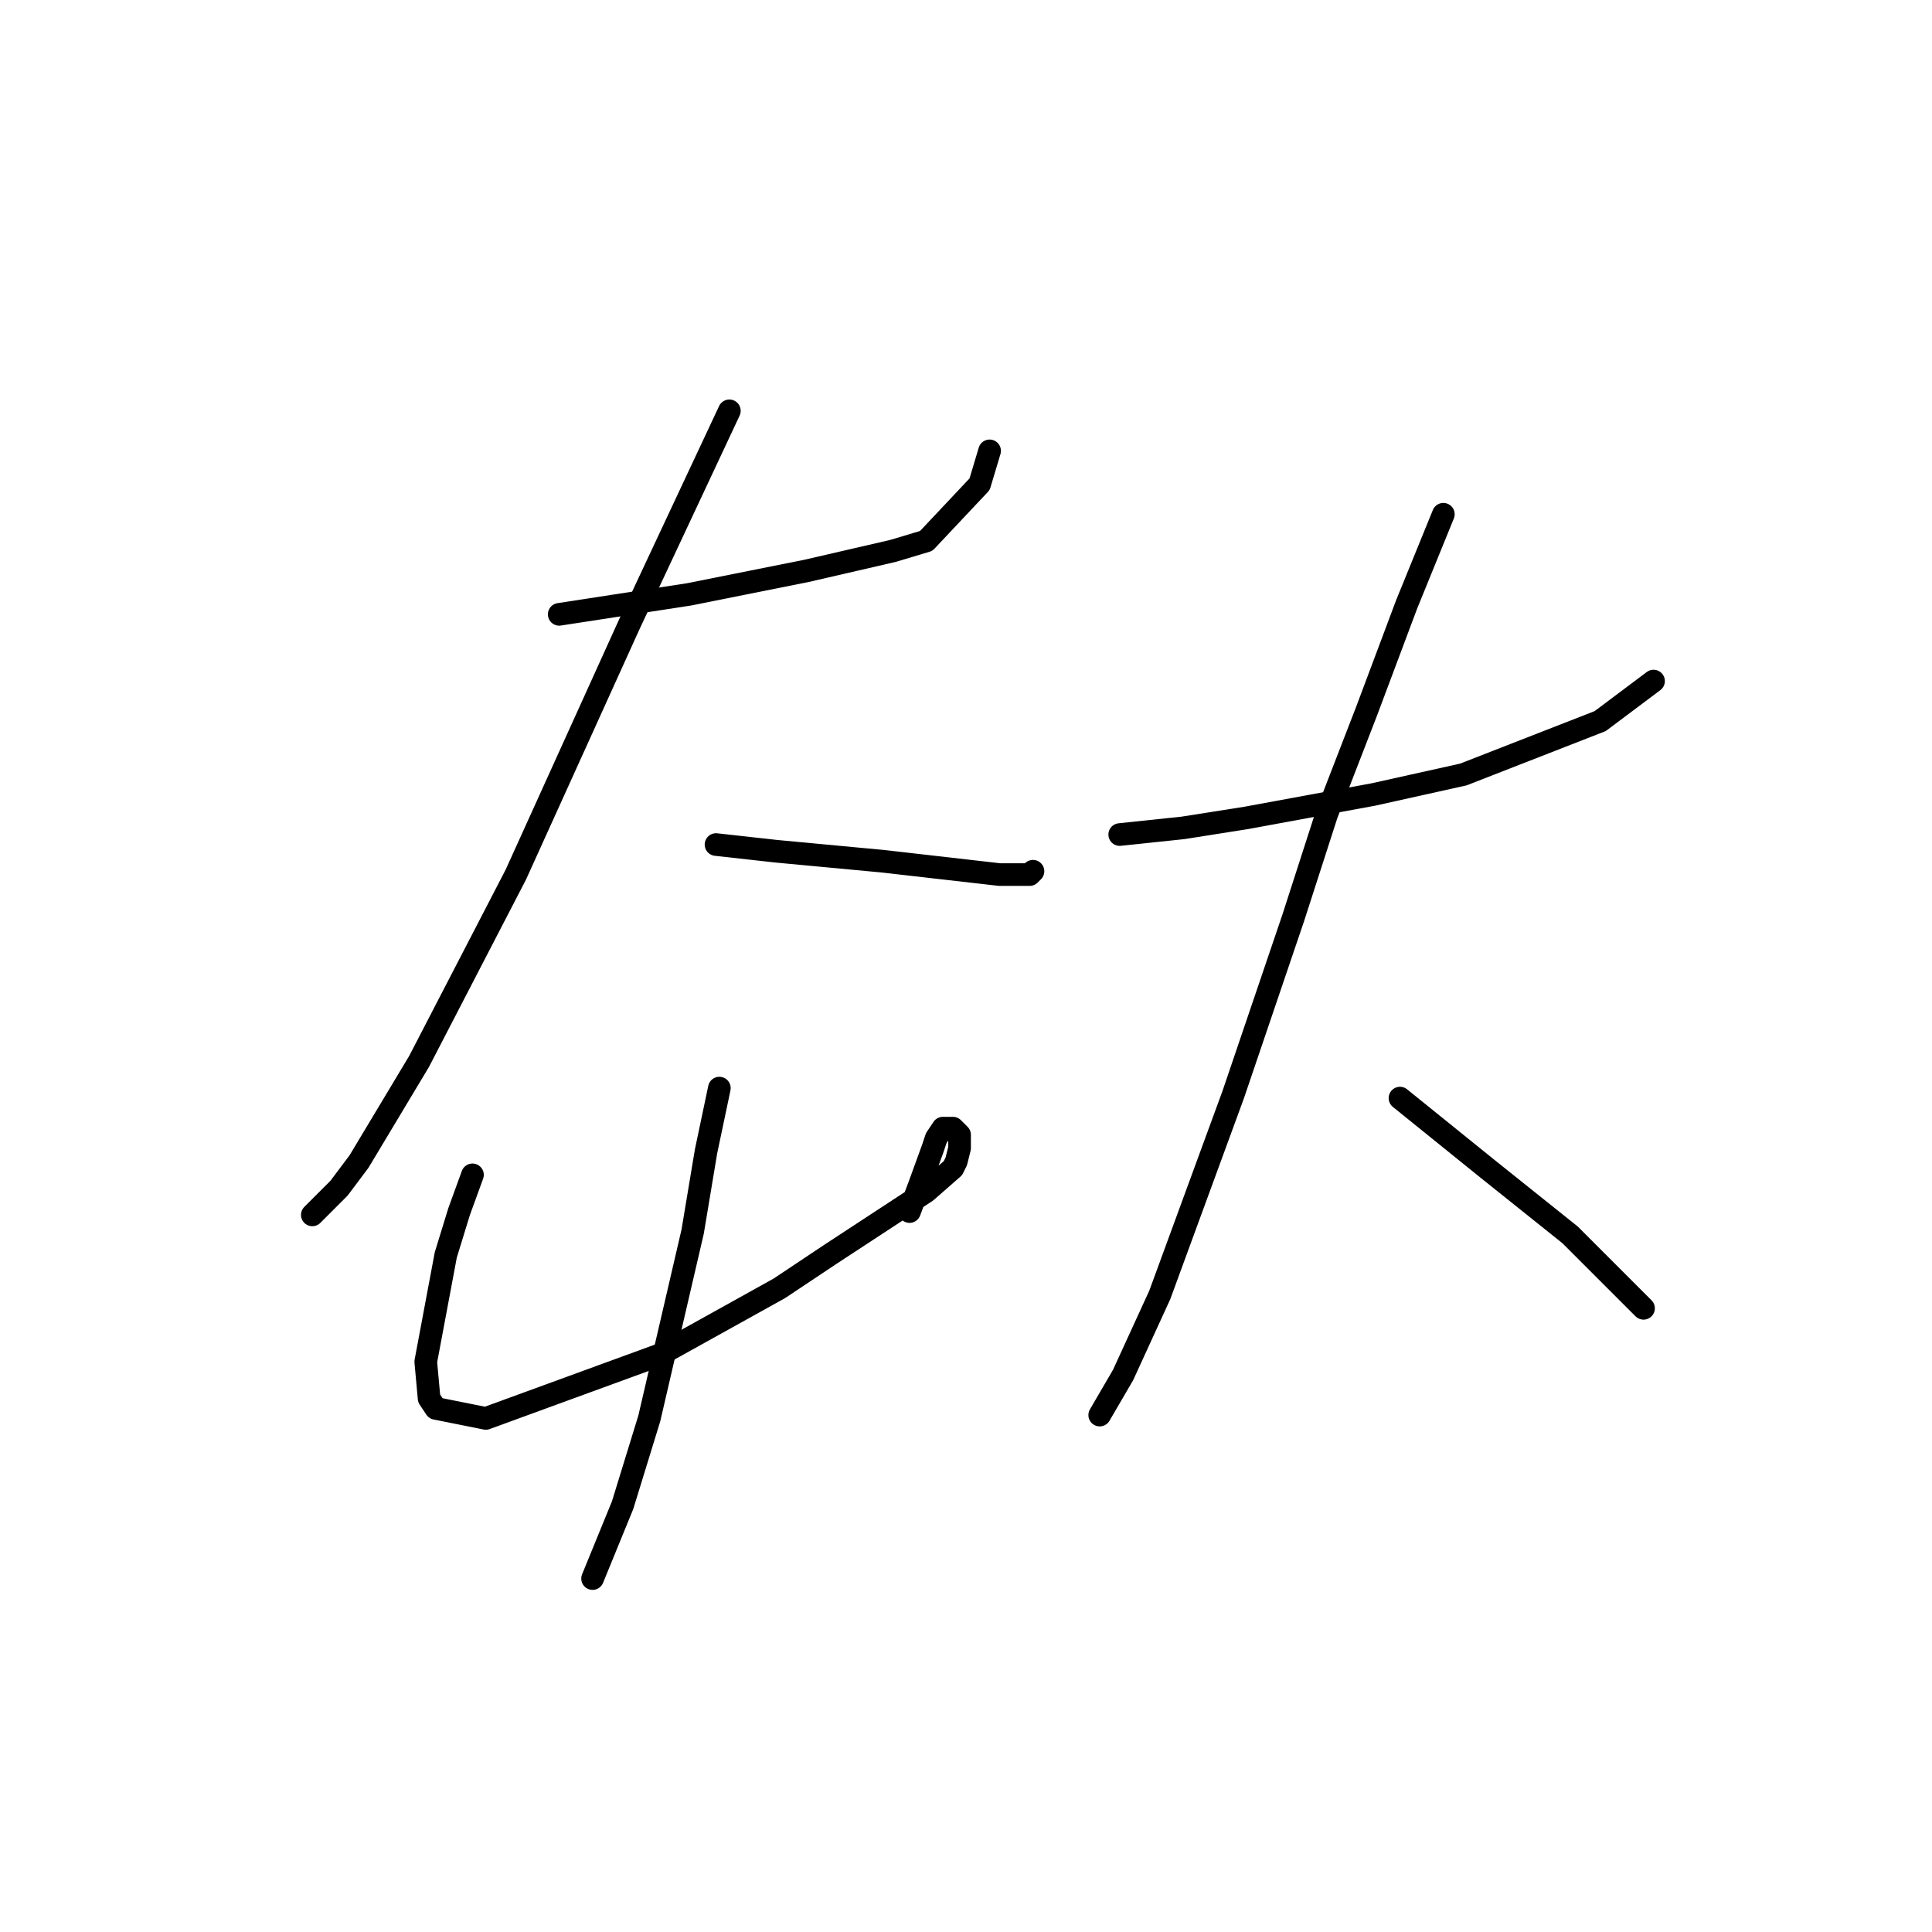 <?xml version="1.0" standalone="no"?>
    <svg width="256" height="256" xmlns="http://www.w3.org/2000/svg" version="1.1">
    <polyline stroke="black" stroke-width="3" stroke-linecap="round" fill="transparent" stroke-linejoin="round" points="74.099 81.404 91.34 78.751 106.813 75.657 118.308 73.004 122.728 71.678 129.802 64.163 131.128 59.742 131.128 59.742 " />
        <polyline stroke="black" stroke-width="3" stroke-linecap="round" fill="transparent" stroke-linejoin="round" points="96.645 54.437 83.383 82.73 68.352 115.887 55.531 140.644 47.574 153.906 44.921 157.443 41.385 160.979 41.385 160.979 " />
        <polyline stroke="black" stroke-width="3" stroke-linecap="round" fill="transparent" stroke-linejoin="round" points="94.877 111.908 102.835 112.792 116.981 114.118 132.454 115.887 136.433 115.887 136.875 115.445 136.875 115.445 " />
        <polyline stroke="black" stroke-width="3" stroke-linecap="round" fill="transparent" stroke-linejoin="round" points="62.605 155.674 60.836 160.537 59.068 166.284 56.415 180.431 56.858 185.294 57.742 186.62 64.373 187.947 87.362 179.547 103.277 170.705 109.908 166.284 122.728 157.885 126.265 154.79 126.707 153.906 127.149 152.138 127.149 150.369 126.265 149.485 124.939 149.485 124.055 150.811 123.613 152.138 121.844 157.001 120.518 160.537 120.518 160.537 " />
        <polyline stroke="black" stroke-width="3" stroke-linecap="round" fill="transparent" stroke-linejoin="round" points="95.319 144.18 93.551 152.58 91.782 163.19 86.035 187.947 82.499 199.441 78.52 209.167 78.52 209.167 " />
        <polyline stroke="black" stroke-width="3" stroke-linecap="round" fill="transparent" stroke-linejoin="round" points="148.369 110.582 156.769 109.697 165.169 108.371 181.968 105.277 193.904 102.624 212.03 95.551 219.103 90.246 219.103 90.246 " />
        <polyline stroke="black" stroke-width="3" stroke-linecap="round" fill="transparent" stroke-linejoin="round" points="191.252 68.141 186.389 80.078 181.084 94.224 175.779 107.929 171.358 121.634 163.4 145.064 153.674 171.59 148.811 182.2 145.717 187.505 145.717 187.505 " />
        <polyline stroke="black" stroke-width="3" stroke-linecap="round" fill="transparent" stroke-linejoin="round" points="185.505 145.506 196.999 154.79 208.051 163.632 217.777 173.358 217.777 173.358 " />
        </svg>